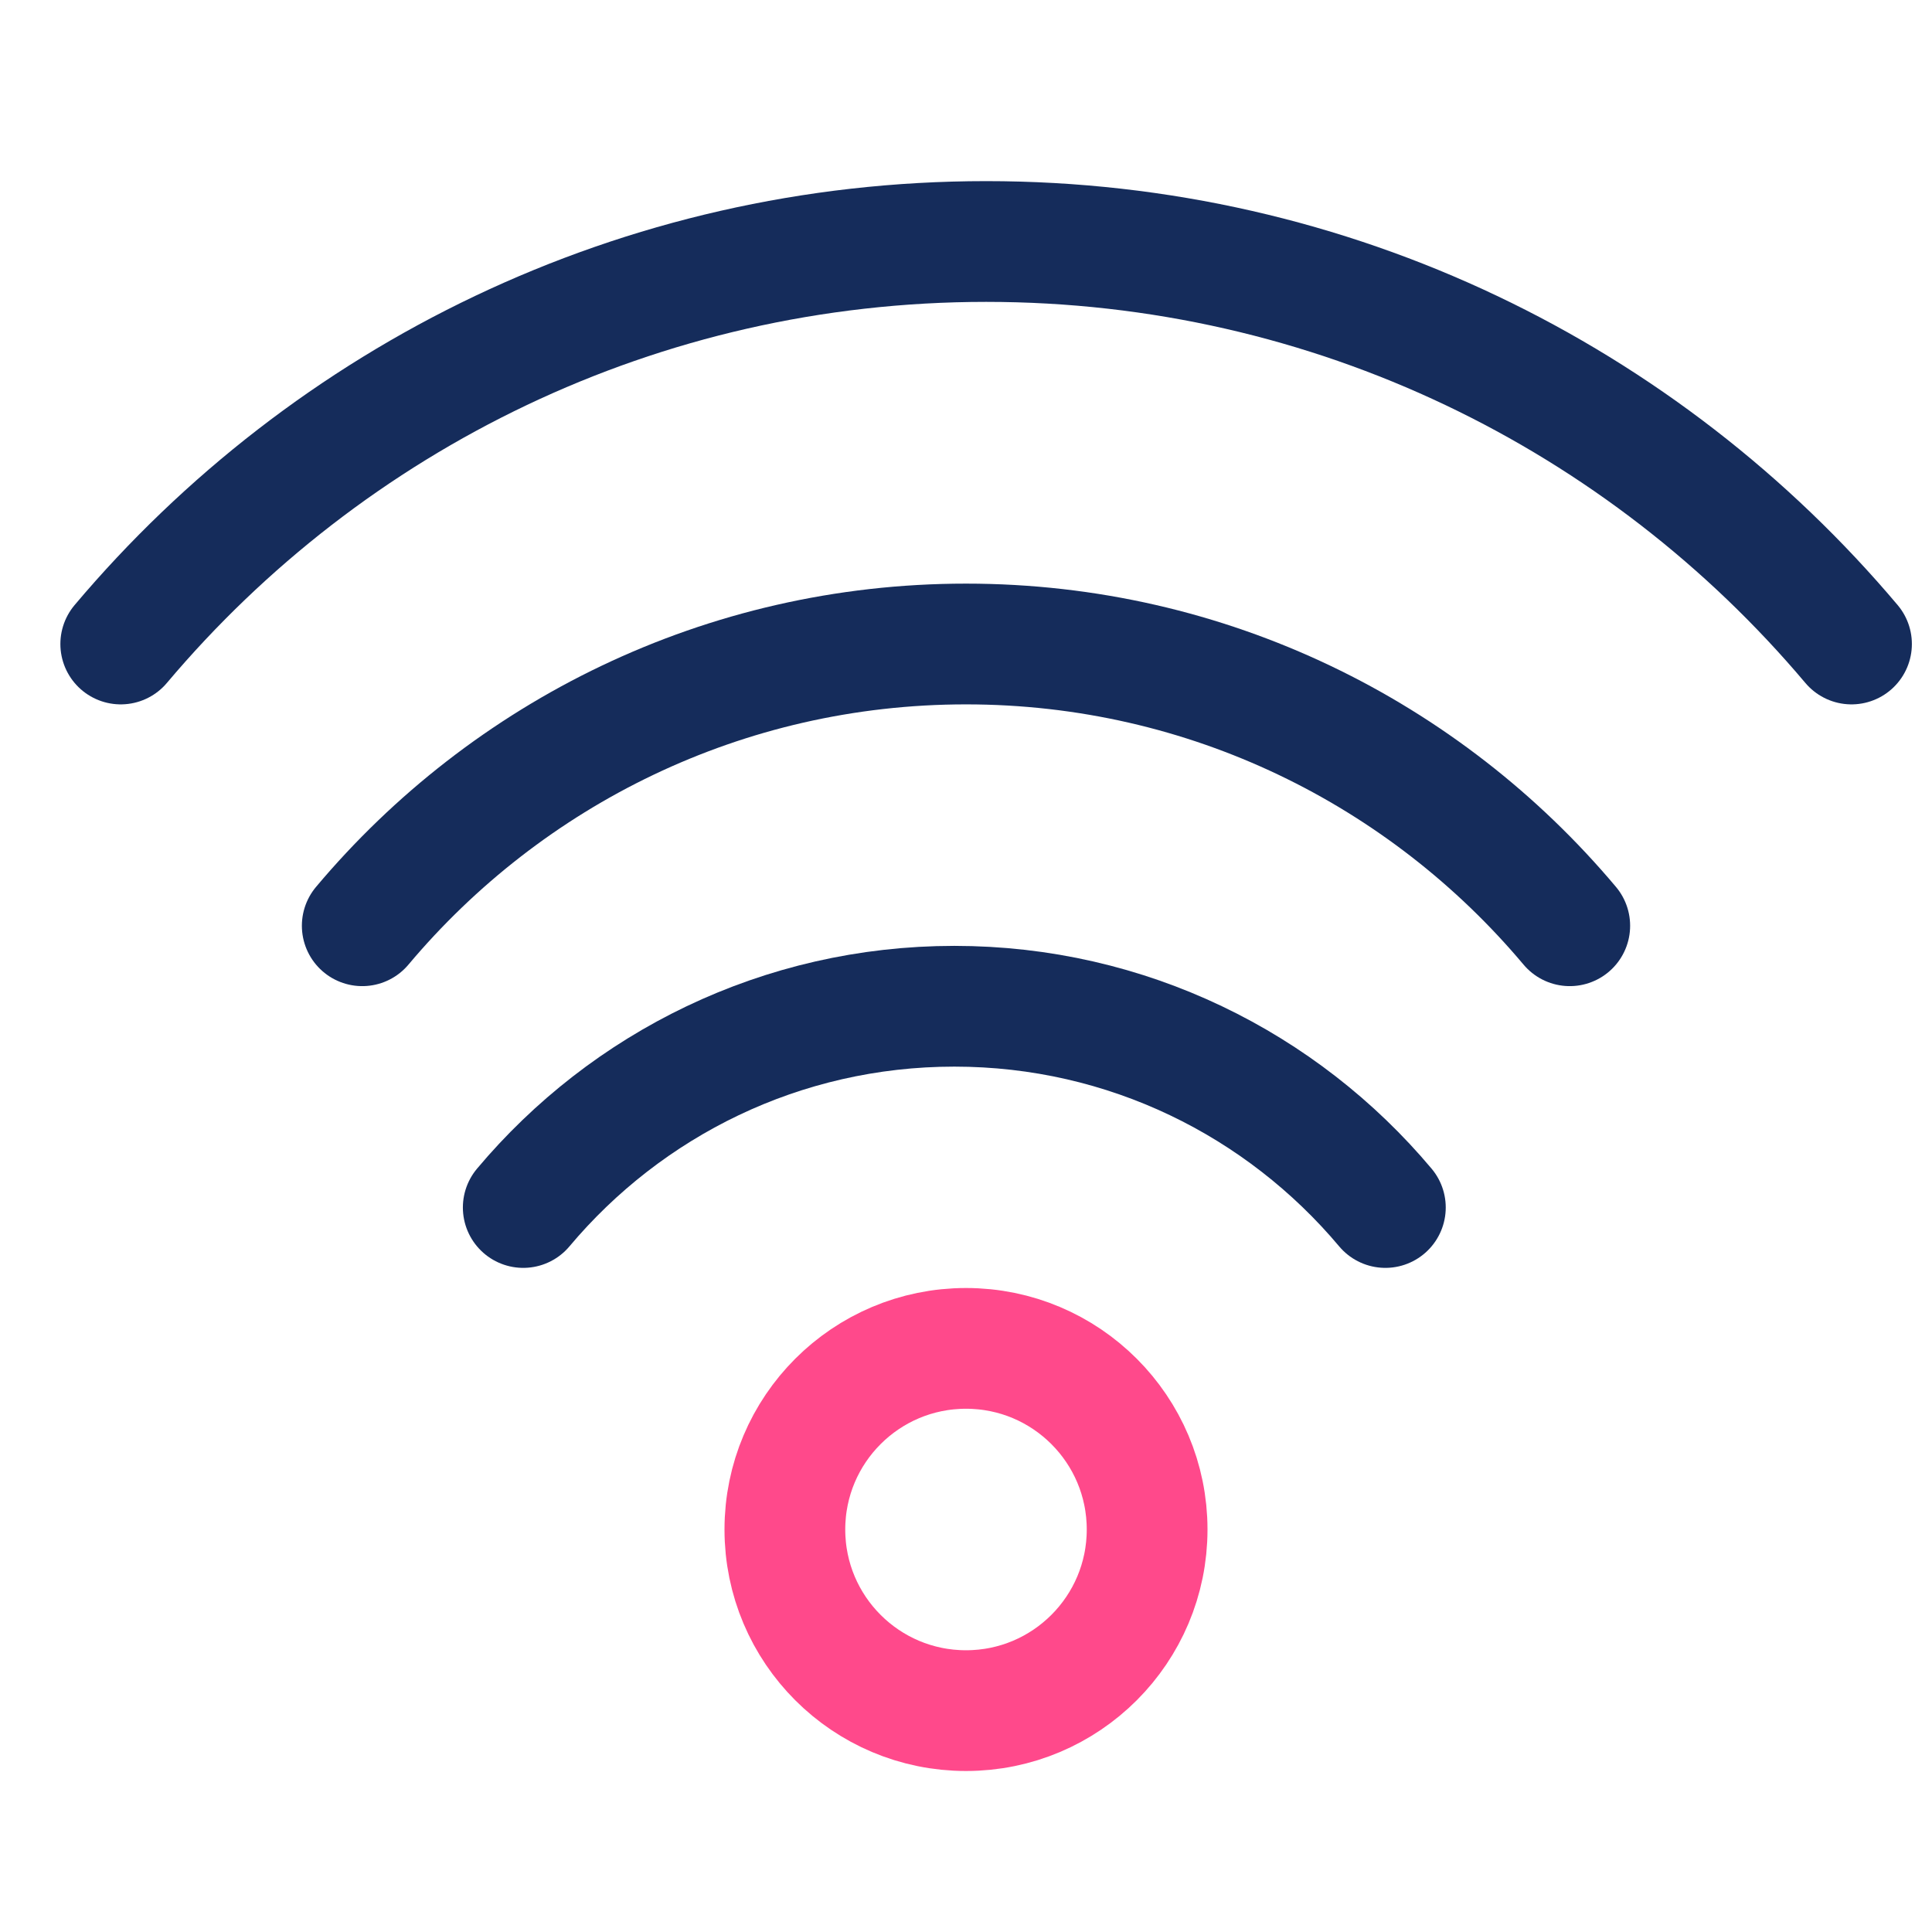 <svg width="48" height="48" viewBox="0 0 48 48" fill="none" xmlns="http://www.w3.org/2000/svg">
<path d="M13 30C15.568 26.942 19.413 25 23.71 25C28.006 25 31.851 26.942 34.419 30" stroke="#152C5B" stroke-width="3" stroke-linecap="round"/>
<path d="M9 23C12.597 18.719 17.982 16 24 16C30.018 16 35.403 18.719 39 23" stroke="#152C5B" stroke-width="3" stroke-linecap="round"/>
<path d="M3 16C8.156 9.885 15.874 6 24.5 6C33.126 6 40.844 9.885 46 16" stroke="#152C5B" stroke-width="3" stroke-linecap="round"/>
<circle cx="24" cy="38" r="4.5" stroke="#FF498B" stroke-width="3"/>
</svg>
